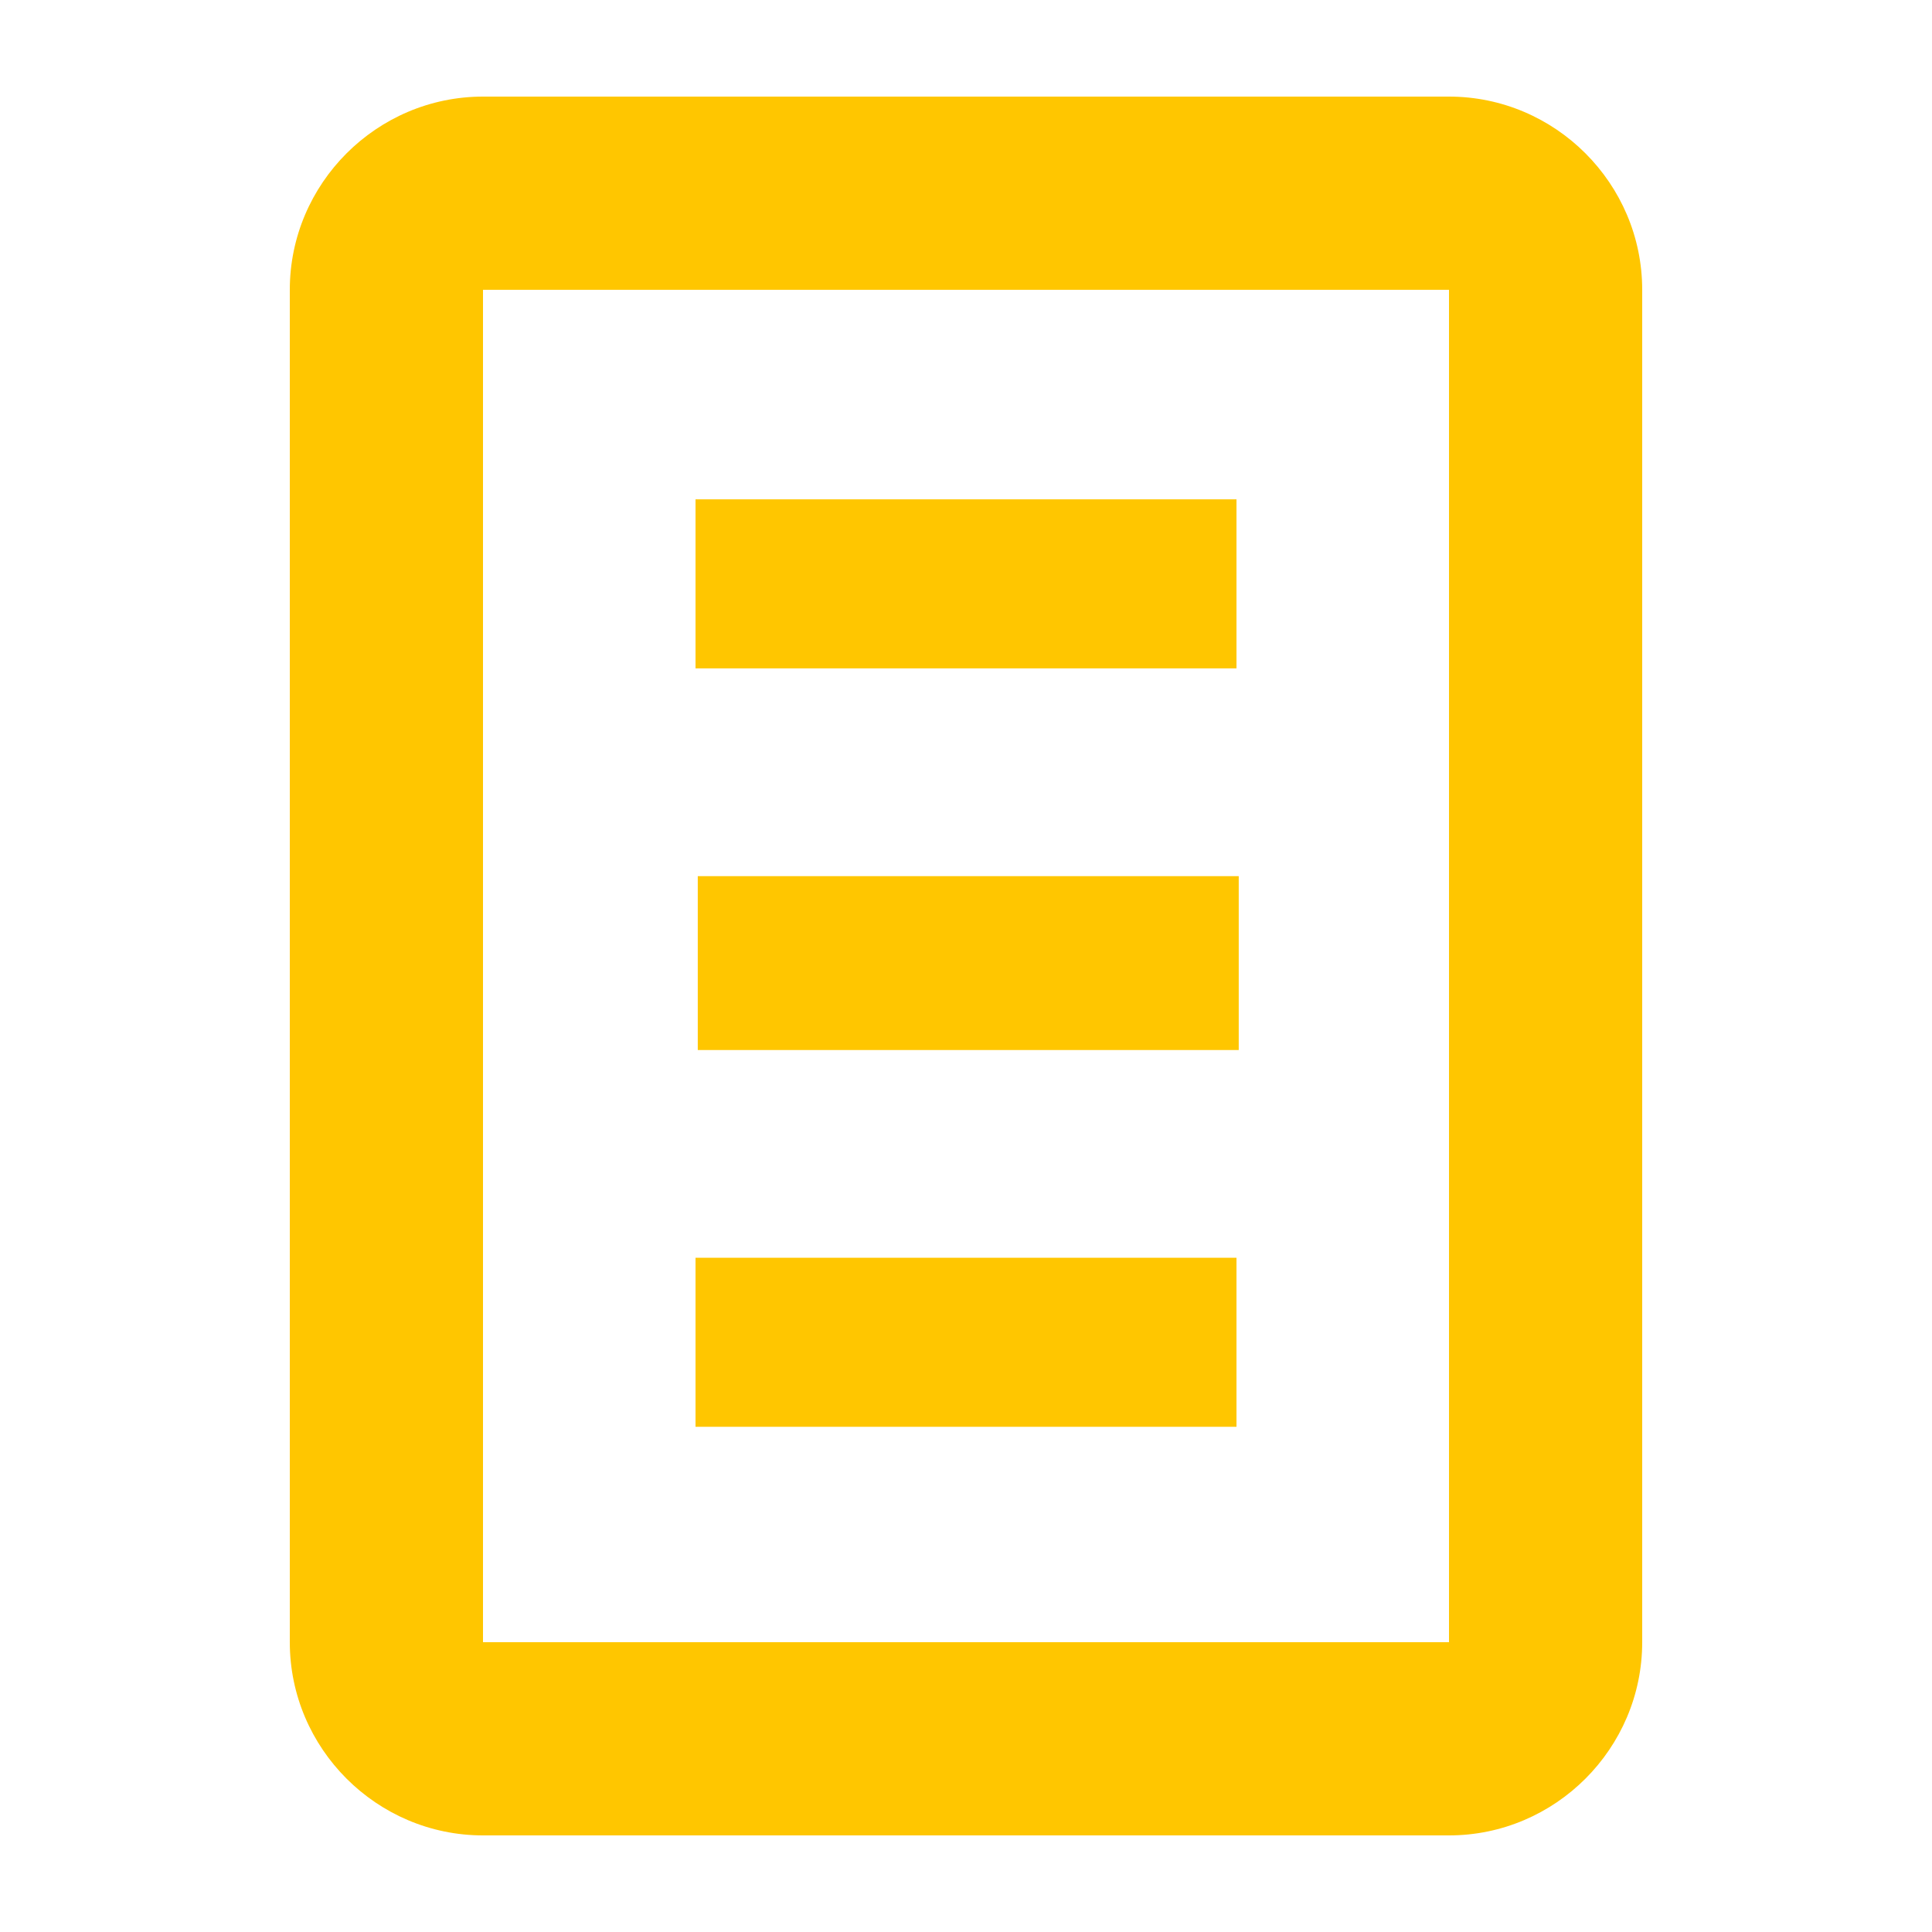 <?xml version="1.0" encoding="utf-8"?>
<!-- Generated by IcoMoon.io -->
<!DOCTYPE svg PUBLIC "-//W3C//DTD SVG 1.1//EN" "http://www.w3.org/Graphics/SVG/1.1/DTD/svg11.dtd">
<svg version="1.1" xmlns="http://www.w3.org/2000/svg" xmlns:xlink="http://www.w3.org/1999/xlink" width="24" height="24" viewBox="0 0 24 24">
	<path d="M8.668 13.044h6.72v-2.16h-6.72v2.16zM18 1.2h-12c-1.32 0-2.4 1.080-2.4 2.4v16.8c0 1.32 1.080 2.4 2.4 2.4h12c1.32 0 2.4-1.080 2.4-2.4v-16.8c0-1.32-1.080-2.4-2.4-2.4zM18 20.4h-12v-16.8h12v16.8zM15.36 6.203h-6.72v2.1h6.72v-2.1zM15.36 15.624h-6.72v2.1h6.72v-2.1z" fill="#ffc600" />
</svg>
